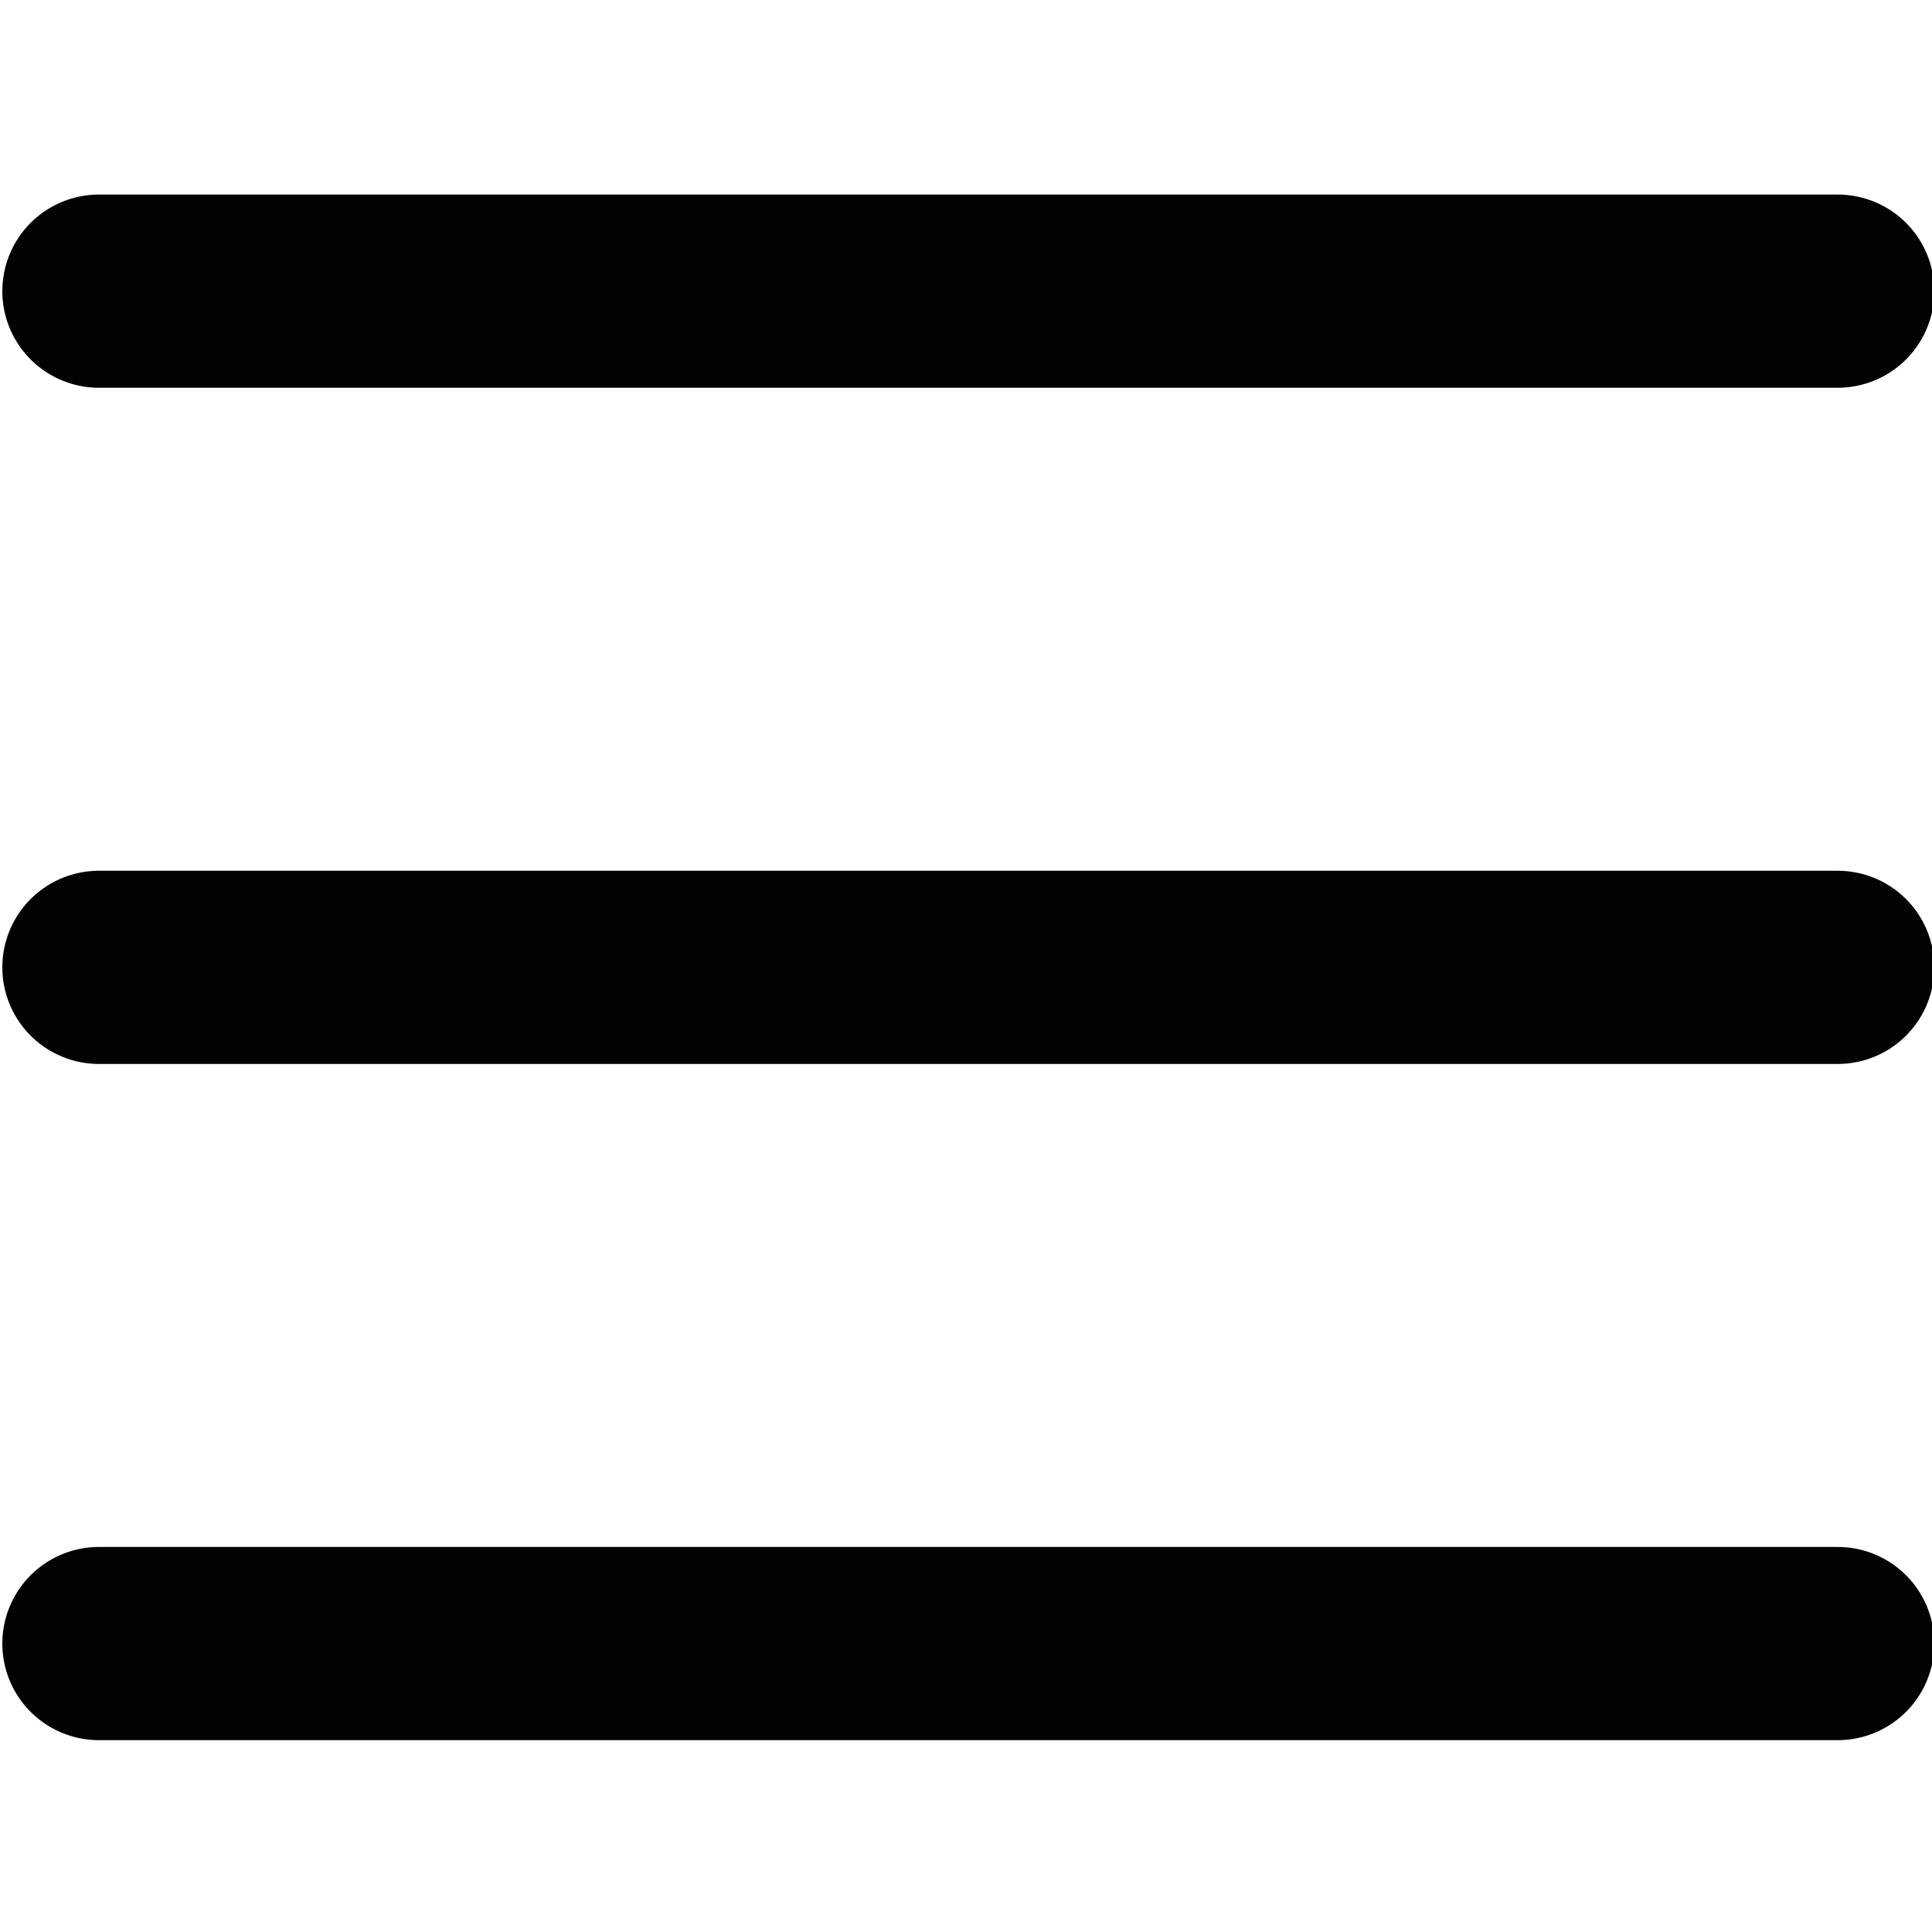 <?xml version="1.0" encoding="utf-8"?>
<!-- Generator: Adobe Illustrator 25.4.1, SVG Export Plug-In . SVG Version: 6.00 Build 0)  -->
<svg version="1.1" id="Layer_1" xmlns="http://www.w3.org/2000/svg" xmlns:xlink="http://www.w3.org/1999/xlink" x="0px" y="0px"
	 viewBox="0 0 100 100" style="enable-background:new 0 0 100 100;" xml:space="preserve">
<style type="text/css">
	.st0{fill:none;stroke:#020203;stroke-width:10;stroke-linecap:round;stroke-miterlimit:10;}
</style>
<line class="st0" x1="5.12" y1="15.07" x2="95.12" y2="15.07"/>
<line class="st0" x1="5.12" y1="85.07" x2="95.12" y2="85.07"/>
<line class="st0" x1="5.12" y1="50.07" x2="95.12" y2="50.07"/>
</svg>
